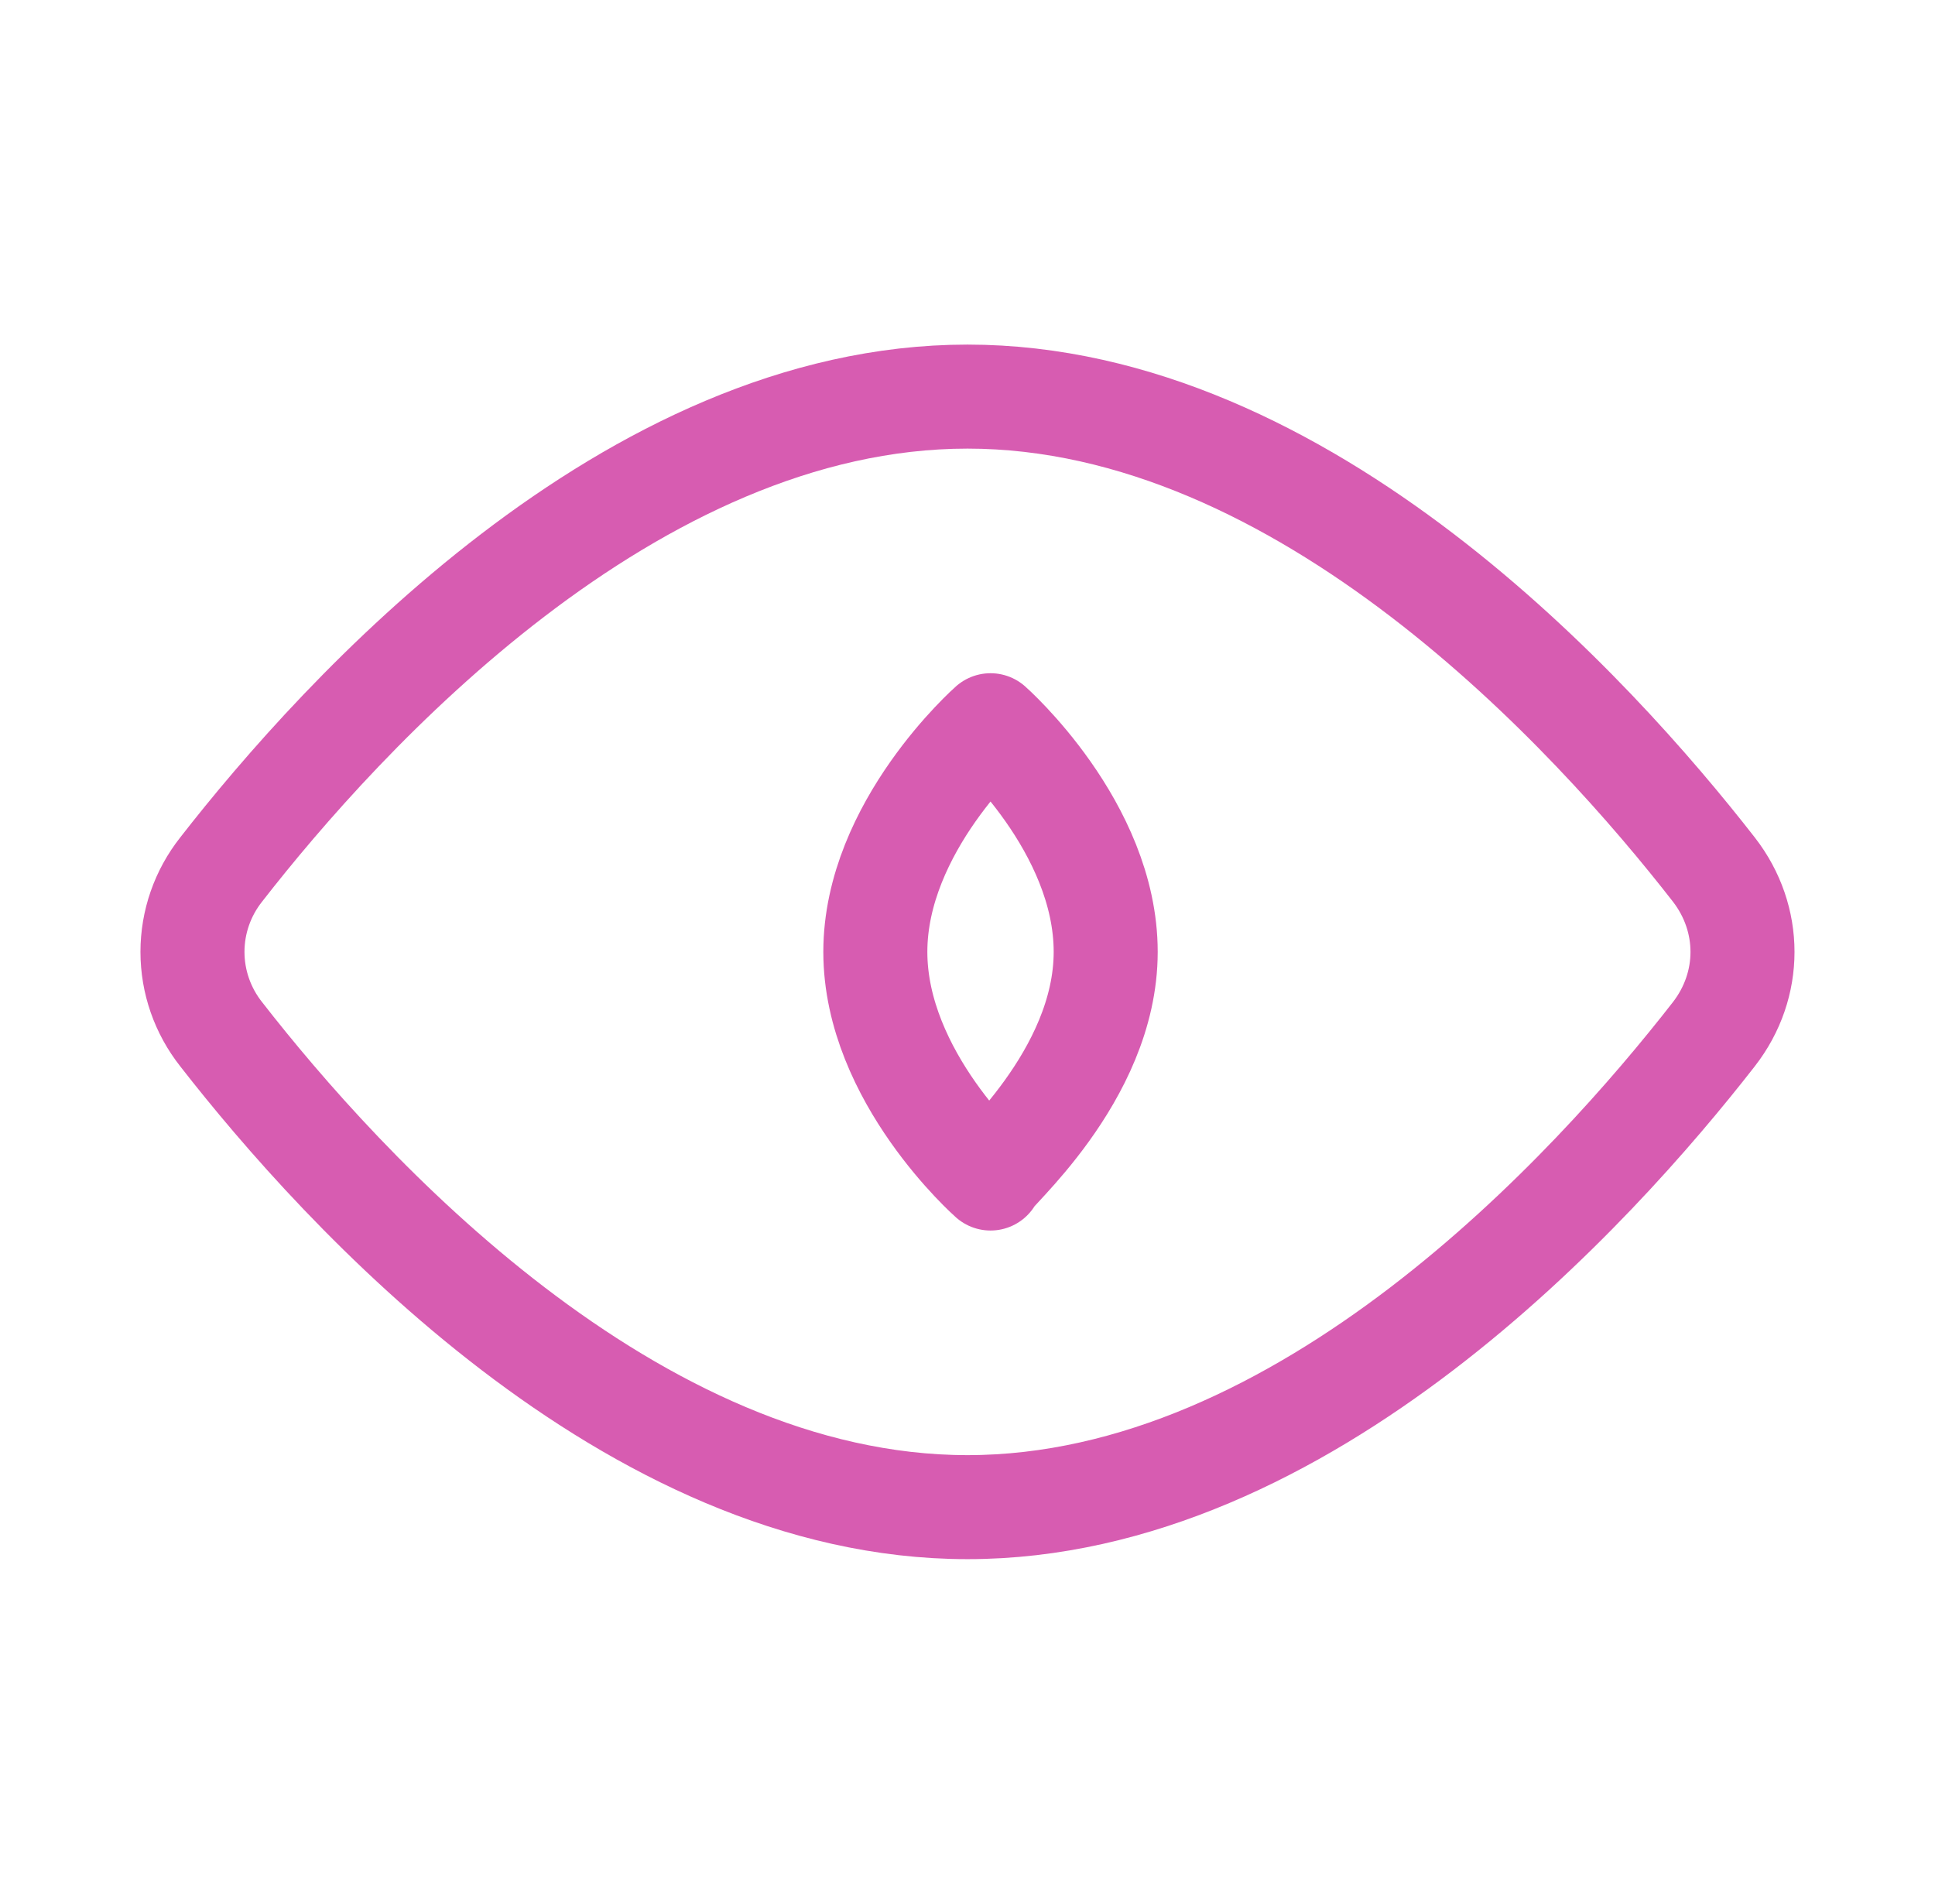 <svg width="62" height="61" viewBox="0 0 62 61" fill="none" xmlns="http://www.w3.org/2000/svg">
<path d="M54.914 27.862C56.138 29.438 56.138 31.565 54.914 33.138C51.057 38.092 41.803 48.292 31 48.292C20.196 48.292 10.943 38.092 7.086 33.138C6.49 32.384 6.167 31.455 6.167 30.5C6.167 29.544 6.49 28.616 7.086 27.862C10.943 22.908 20.196 12.708 31 12.708C41.803 12.708 51.057 22.908 54.914 27.862V27.862Z" stroke="#D75CB1" stroke-width="3.333" stroke-linecap="round" stroke-linejoin="round"/>
<path d="M31.738 37.762C31.626 37.658 35.428 34.511 35.428 30.5C35.428 26.489 31.738 23.238 31.738 23.238C31.738 23.238 28.047 26.489 28.047 30.5C28.047 34.511 31.738 37.762 31.738 37.762Z" stroke="#D75CB1" stroke-width="3.333" stroke-linecap="round" stroke-linejoin="round"/>
</svg>
